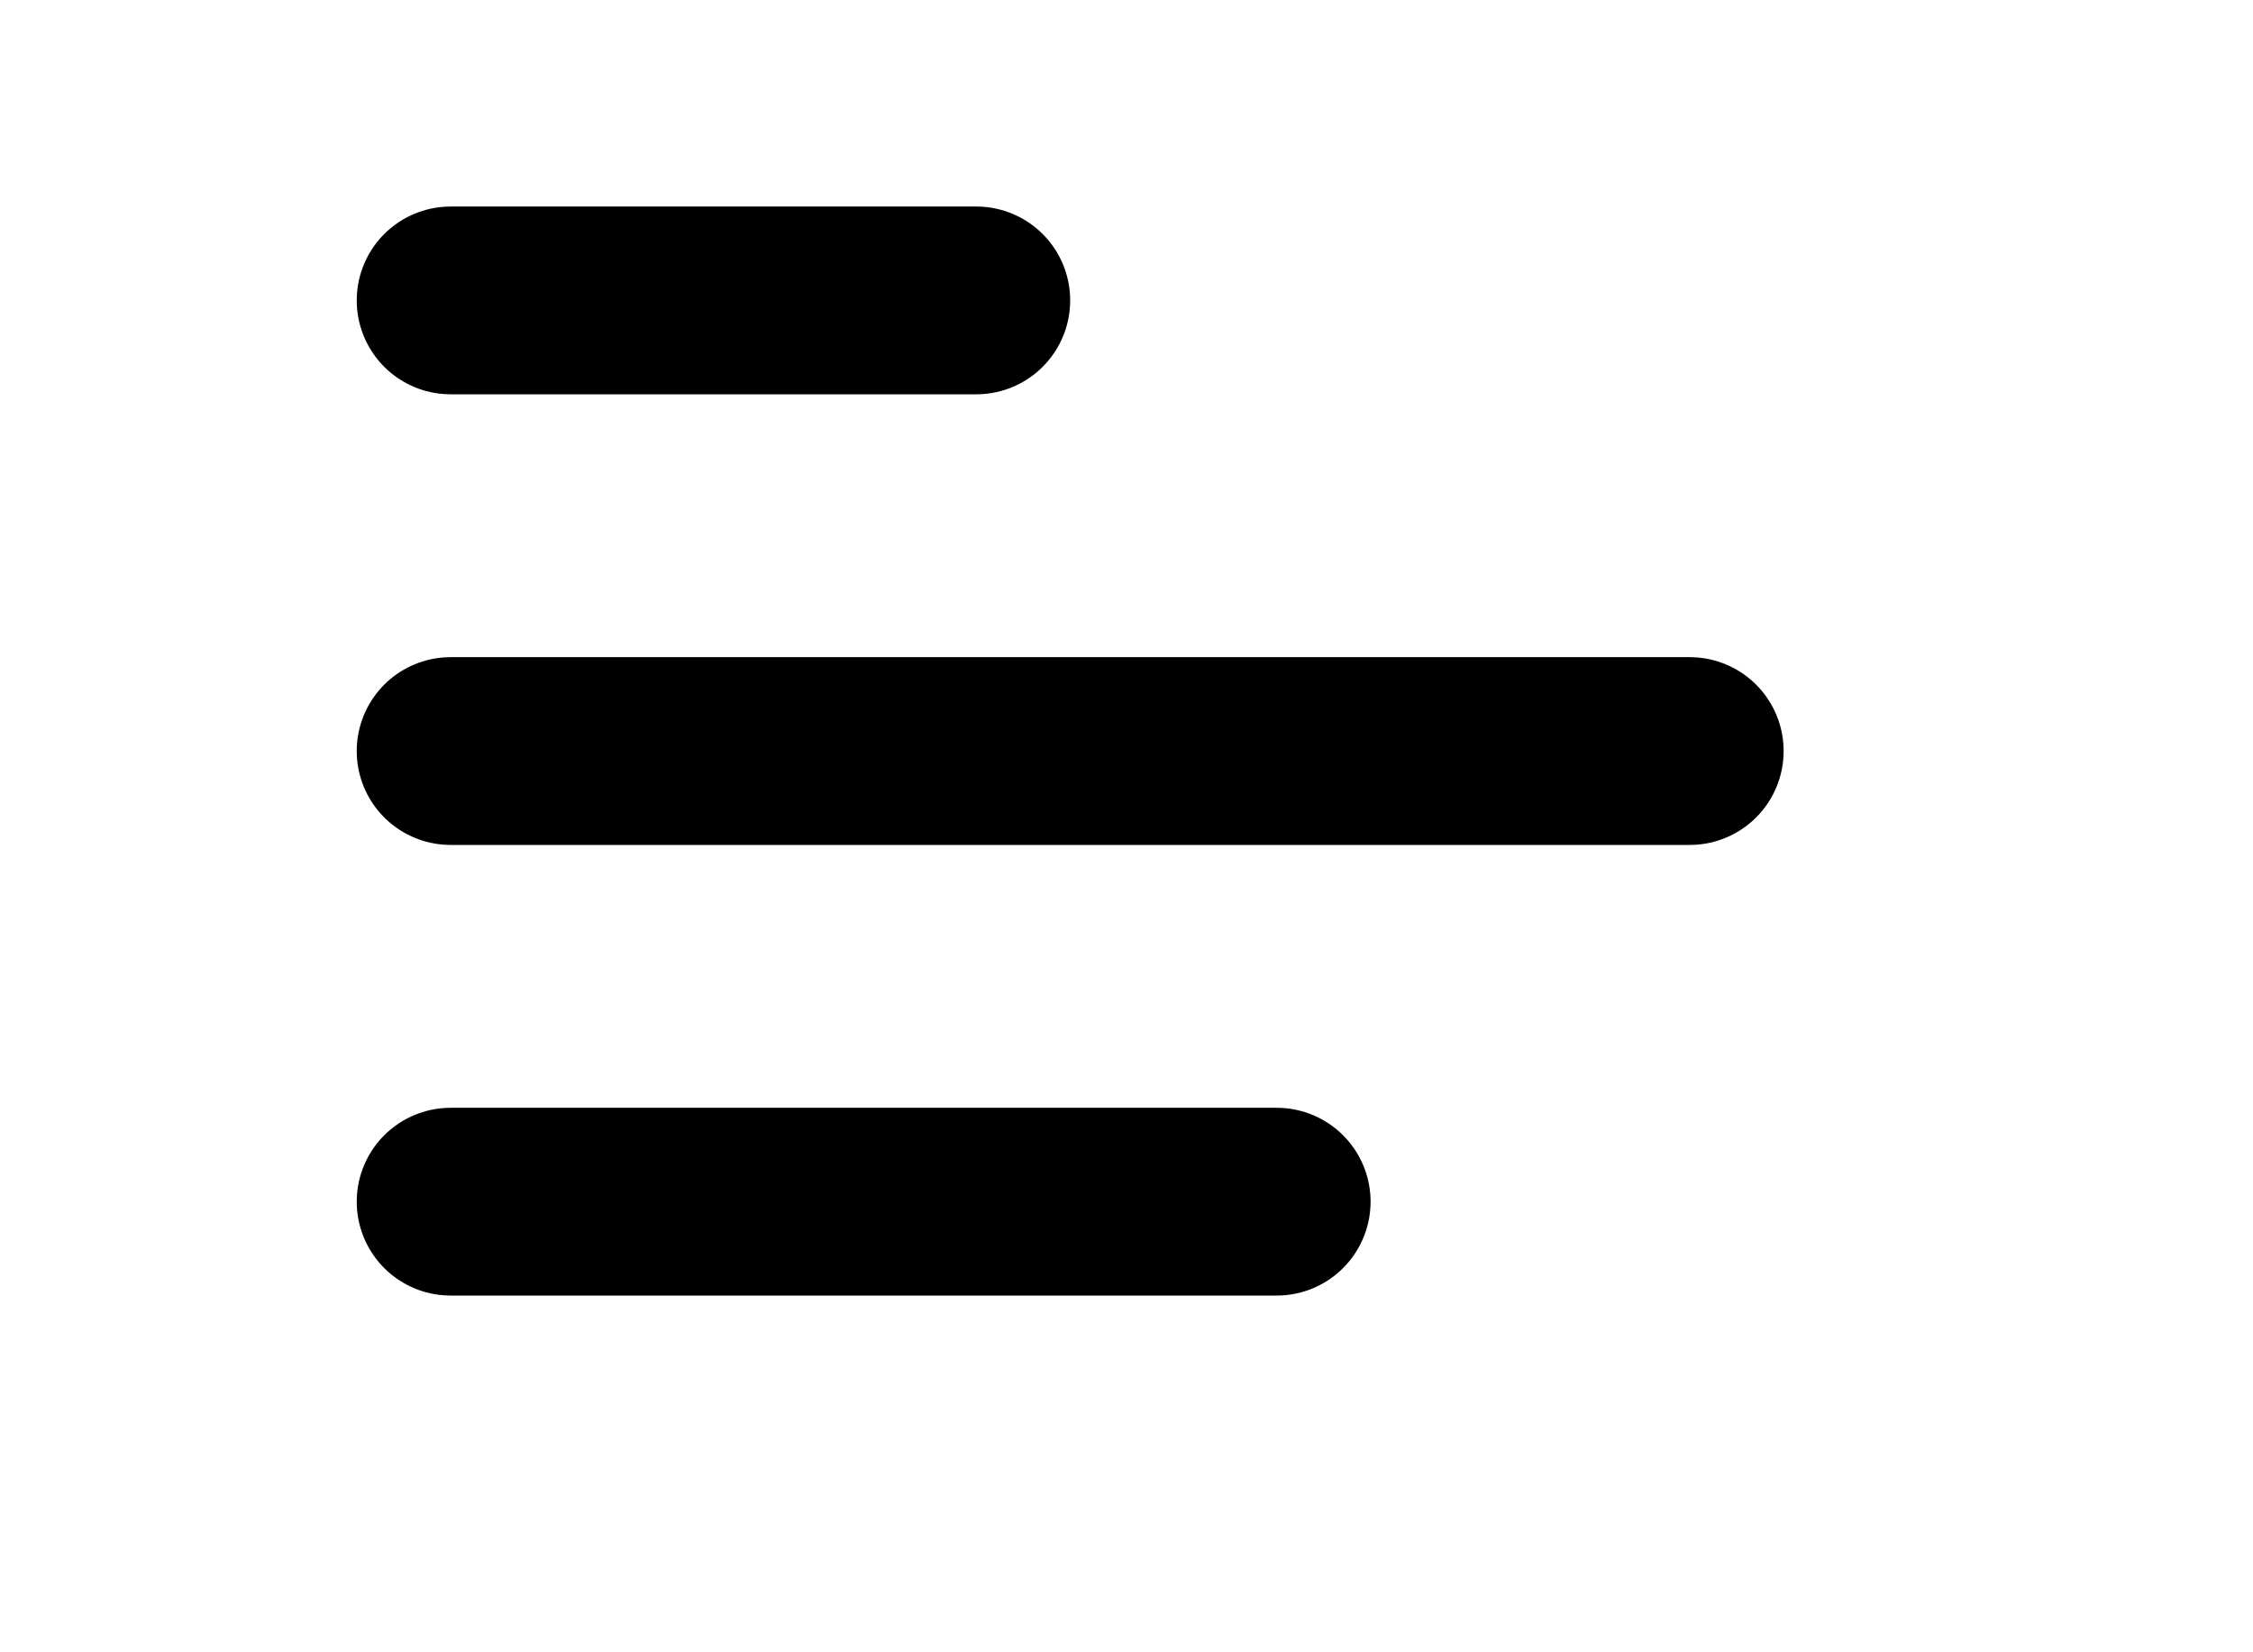 <svg width="30" height="22" viewBox="0 0 30 22" fill="none" xmlns="http://www.w3.org/2000/svg">
<path d="M6 4H13" stroke="black" stroke-width="2.5" stroke-linecap="round"/>
<path d="M6 10H22.5" stroke="black" stroke-width="2.5" stroke-linecap="round"/>
<path d="M6 16H17" stroke="black" stroke-width="2.5" stroke-linecap="round"/>
</svg>
